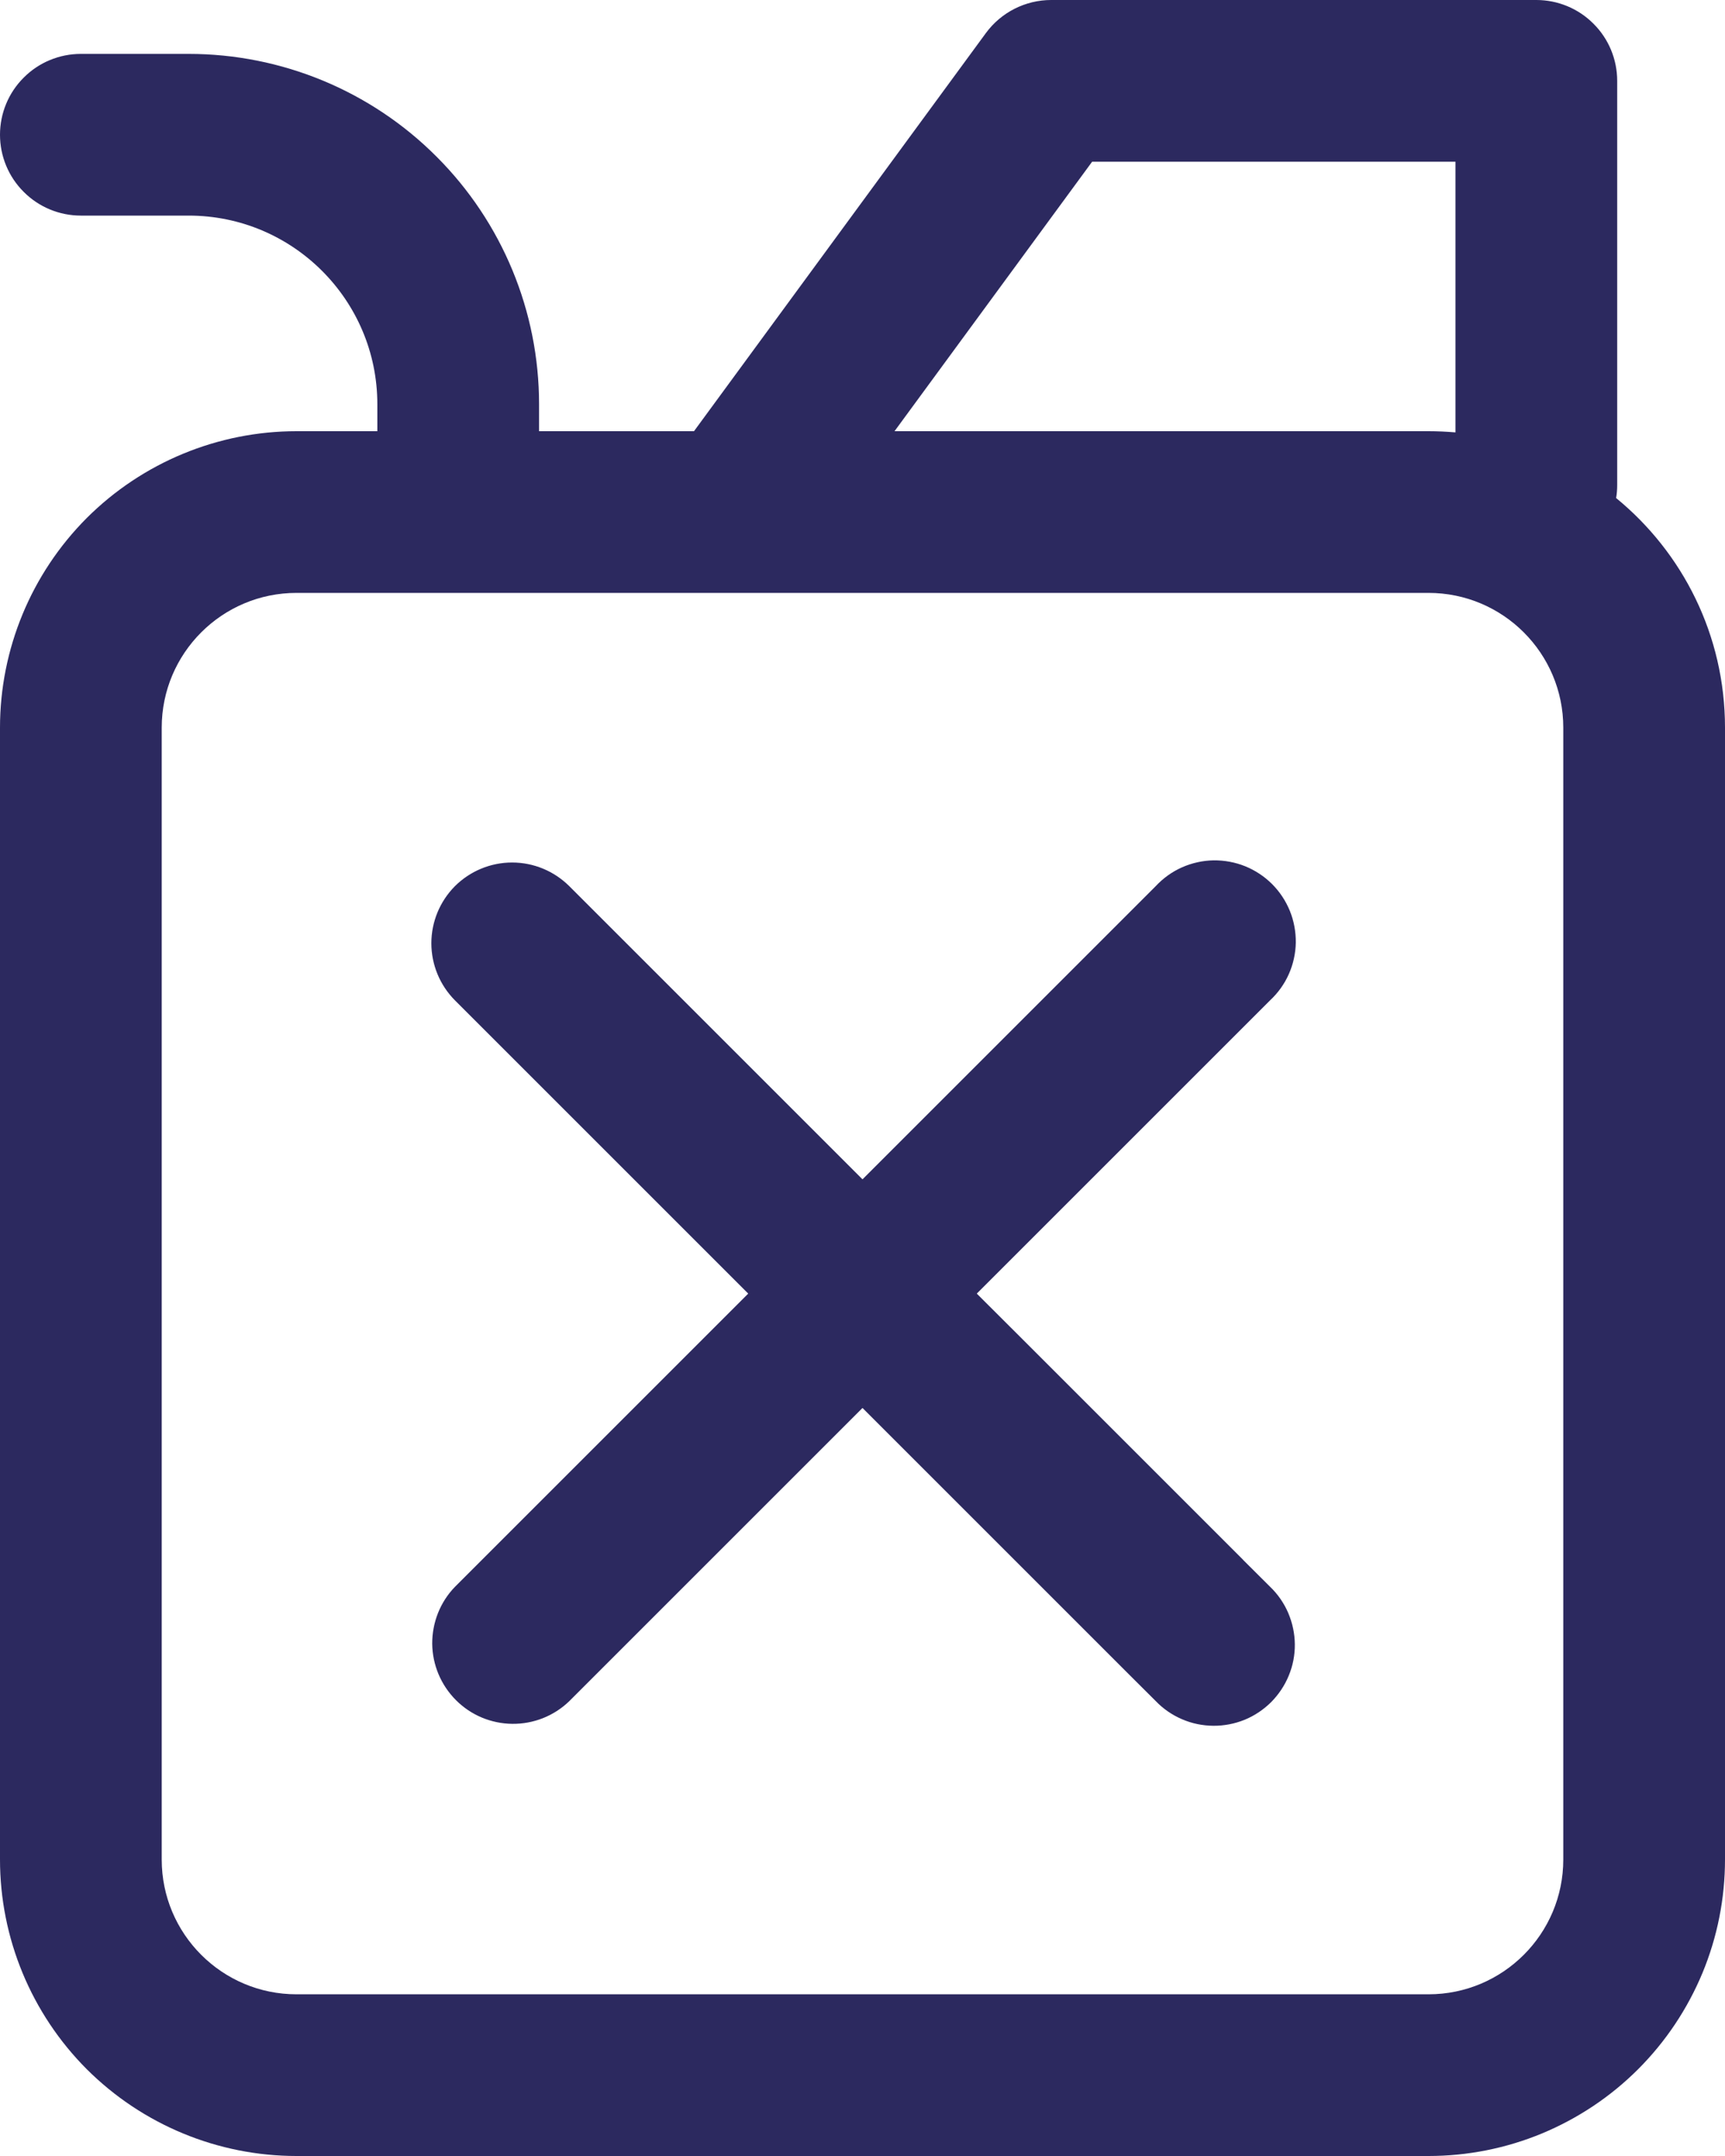 <svg width="16" height="20" viewBox="0 0 16 20" fill="none" xmlns="http://www.w3.org/2000/svg">
<path d="M4.22 8.22C4.361 8.08 4.551 8.001 4.75 8.001C4.949 8.001 5.139 8.08 5.28 8.22L8 10.94L10.72 8.22C10.789 8.146 10.871 8.087 10.963 8.046C11.056 8.005 11.155 7.983 11.255 7.981C11.356 7.98 11.456 7.998 11.55 8.036C11.643 8.074 11.728 8.13 11.799 8.201C11.87 8.272 11.926 8.357 11.964 8.45C12.002 8.544 12.02 8.644 12.019 8.745C12.017 8.845 11.995 8.945 11.954 9.037C11.913 9.129 11.854 9.211 11.78 9.28L9.06 12L9.53 12.469L11.53 14.469L11.531 14.471L11.781 14.72C11.853 14.789 11.91 14.872 11.949 14.963C11.988 15.055 12.009 15.153 12.01 15.253C12.011 15.353 11.992 15.451 11.954 15.543C11.916 15.636 11.86 15.719 11.79 15.79C11.719 15.86 11.636 15.916 11.543 15.954C11.451 15.991 11.352 16.01 11.253 16.009C11.153 16.008 11.055 15.988 10.963 15.948C10.872 15.909 10.789 15.852 10.72 15.78L10.47 15.531L8.47 13.531L8 13.061L5.28 15.781C5.138 15.918 4.949 15.993 4.752 15.991C4.556 15.989 4.368 15.911 4.229 15.771C4.09 15.632 4.011 15.444 4.009 15.248C4.008 15.051 4.083 14.861 4.22 14.72L6.94 12L4.22 9.28C4.08 9.139 4.001 8.949 4.001 8.75C4.001 8.551 4.08 8.361 4.22 8.22ZM9.75 1.99059e-07C9.632 -8.5611e-05 9.516 0.028 9.411 0.081C9.306 0.134 9.215 0.211 9.145 0.306L6.437 4H5V3.75C5 2.888 4.658 2.061 4.048 1.452C3.439 0.842 2.612 0.5 1.75 0.5H0.75C0.551 0.5 0.36 0.579 0.22 0.72C0.079 0.86 0 1.051 0 1.25C0 1.449 0.079 1.64 0.22 1.78C0.36 1.921 0.551 2 0.75 2H1.75C2.716 2 3.5 2.784 3.5 3.75V4H2.75C2.021 4 1.321 4.29 0.805 4.805C0.29 5.321 0 6.021 0 6.75V17.25C0 17.979 0.29 18.679 0.805 19.195C1.321 19.71 2.021 20 2.75 20H13.25C13.611 20 13.969 19.929 14.302 19.791C14.636 19.652 14.939 19.45 15.194 19.195C15.45 18.939 15.652 18.636 15.791 18.302C15.929 17.969 16 17.611 16 17.25V6.75C16 5.892 15.607 5.125 14.99 4.62C14.997 4.581 15 4.541 15 4.5V0.75C15 0.551 14.921 0.36 14.78 0.22C14.64 0.079 14.449 1.99059e-07 14.25 1.99059e-07H9.75ZM13.5 4.011C13.417 4.004 13.334 4 13.25 4H8.297L10.13 1.5H13.5V4.011ZM2.75 5.5H13.25C13.94 5.5 14.5 6.06 14.5 6.75V17.25C14.5 17.94 13.94 18.5 13.25 18.5H2.75C2.06 18.5 1.5 17.94 1.5 17.25V6.75C1.5 6.06 2.06 5.5 2.75 5.5Z" fill="#2C295F"/>
</svg>

